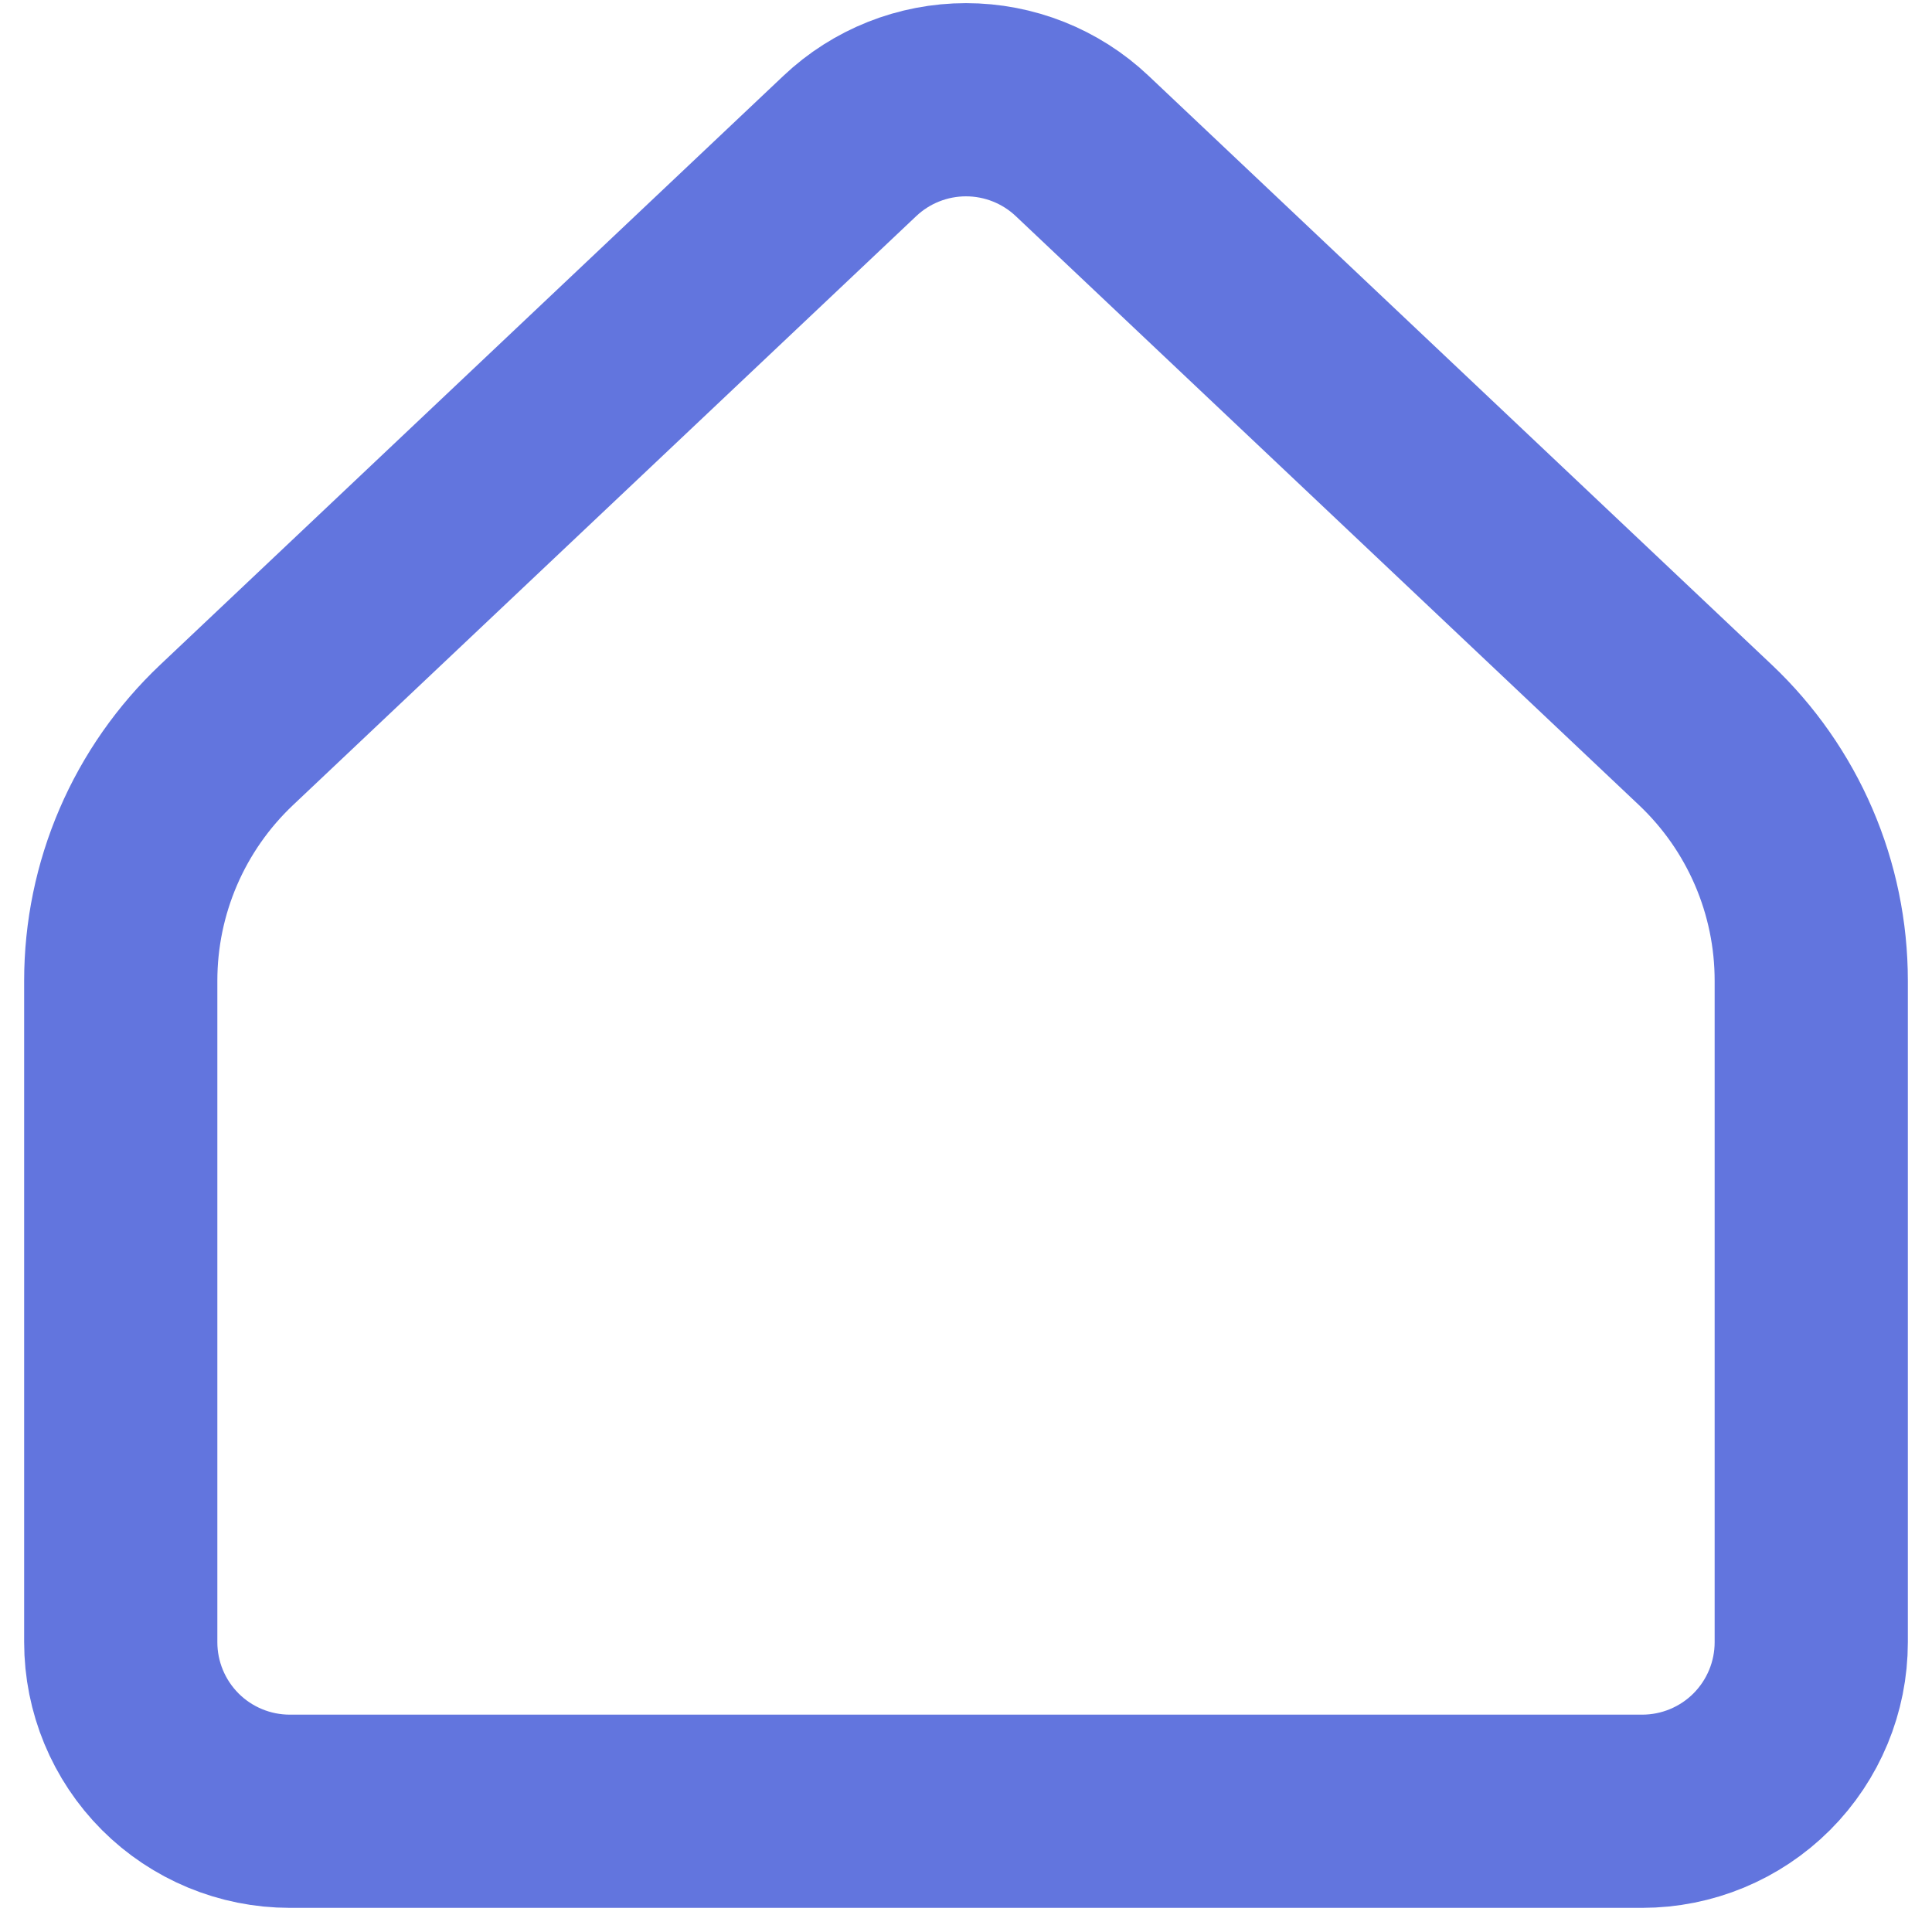 <svg width="40" height="40" viewBox="0 0 40 40" fill="none" xmlns="http://www.w3.org/2000/svg">
<path d="M37.5 34V20.304C37.5 19.352 37.306 18.409 36.929 17.534C36.552 16.659 36 15.87 35.307 15.215L22.404 3.021C21.755 2.407 20.894 2.065 20 2.065C19.106 2.065 18.245 2.407 17.596 3.021L4.693 15.215C4 15.87 3.448 16.659 3.071 17.534C2.694 18.409 2.5 19.352 2.5 20.304V34C2.5 34.928 2.869 35.818 3.525 36.475C4.181 37.131 5.072 37.5 6 37.5H34C34.928 37.5 35.819 37.131 36.475 36.475C37.131 35.818 37.5 34.928 37.5 34Z" stroke="#6275DE" stroke-width="4" stroke-linecap="round" stroke-linejoin="round"/>
</svg>
